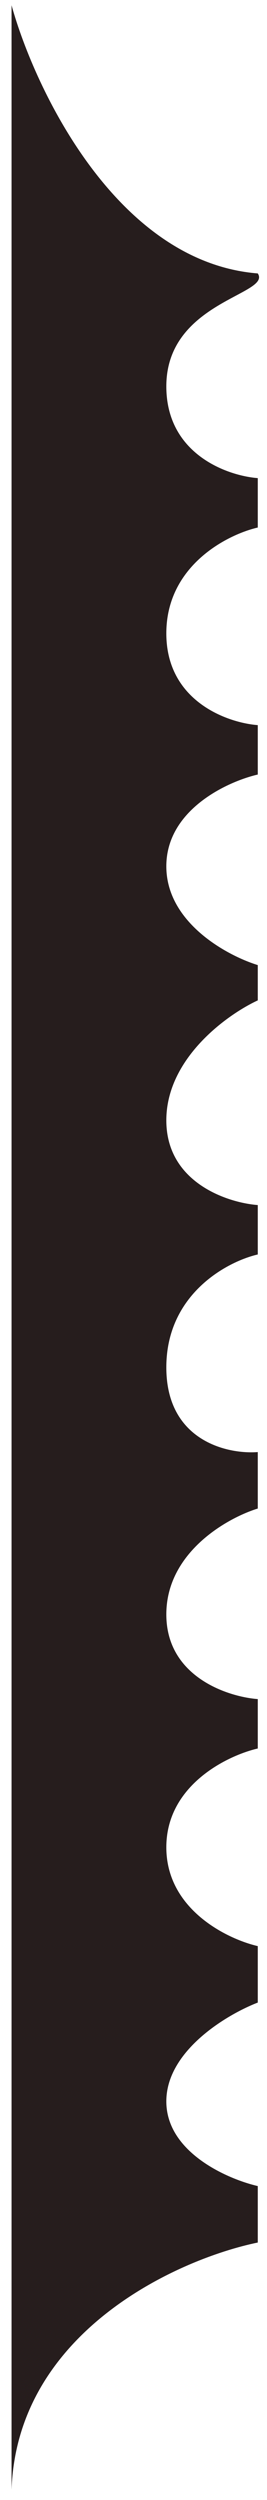 <svg width="18" height="168" viewBox="0 0 18 168" fill="none" xmlns="http://www.w3.org/2000/svg">
<path d="M0.779 0.353V167.296C1.158 156.672 12.003 151.803 17.378 150.696V146.902C15.323 146.428 11.213 144.625 11.213 141.211C11.213 137.796 15.323 135.361 17.378 134.571V130.777C15.323 130.303 11.213 128.311 11.213 124.137C11.213 119.964 15.323 117.972 17.378 117.497V114.177C15.323 114.019 11.213 112.66 11.213 108.486C11.213 104.313 15.323 102.005 17.378 101.372V97.578C15.323 97.736 11.213 96.819 11.213 91.887C11.213 86.954 15.323 84.773 17.378 84.299V80.979C15.323 80.821 11.213 79.461 11.213 75.287C11.213 71.114 15.323 68.173 17.378 67.225V64.853C15.323 64.221 11.213 62.008 11.213 58.214C11.213 54.42 15.323 52.523 17.378 52.048V48.728C15.323 48.57 11.213 47.116 11.213 42.563C11.213 38.01 15.323 35.923 17.378 35.449V32.129C15.323 31.971 11.213 30.517 11.213 25.963C11.213 20.272 18.327 19.798 17.378 18.375C7.893 17.616 2.36 6.044 0.779 0.353Z" fill="#261D1D"/>
</svg>
